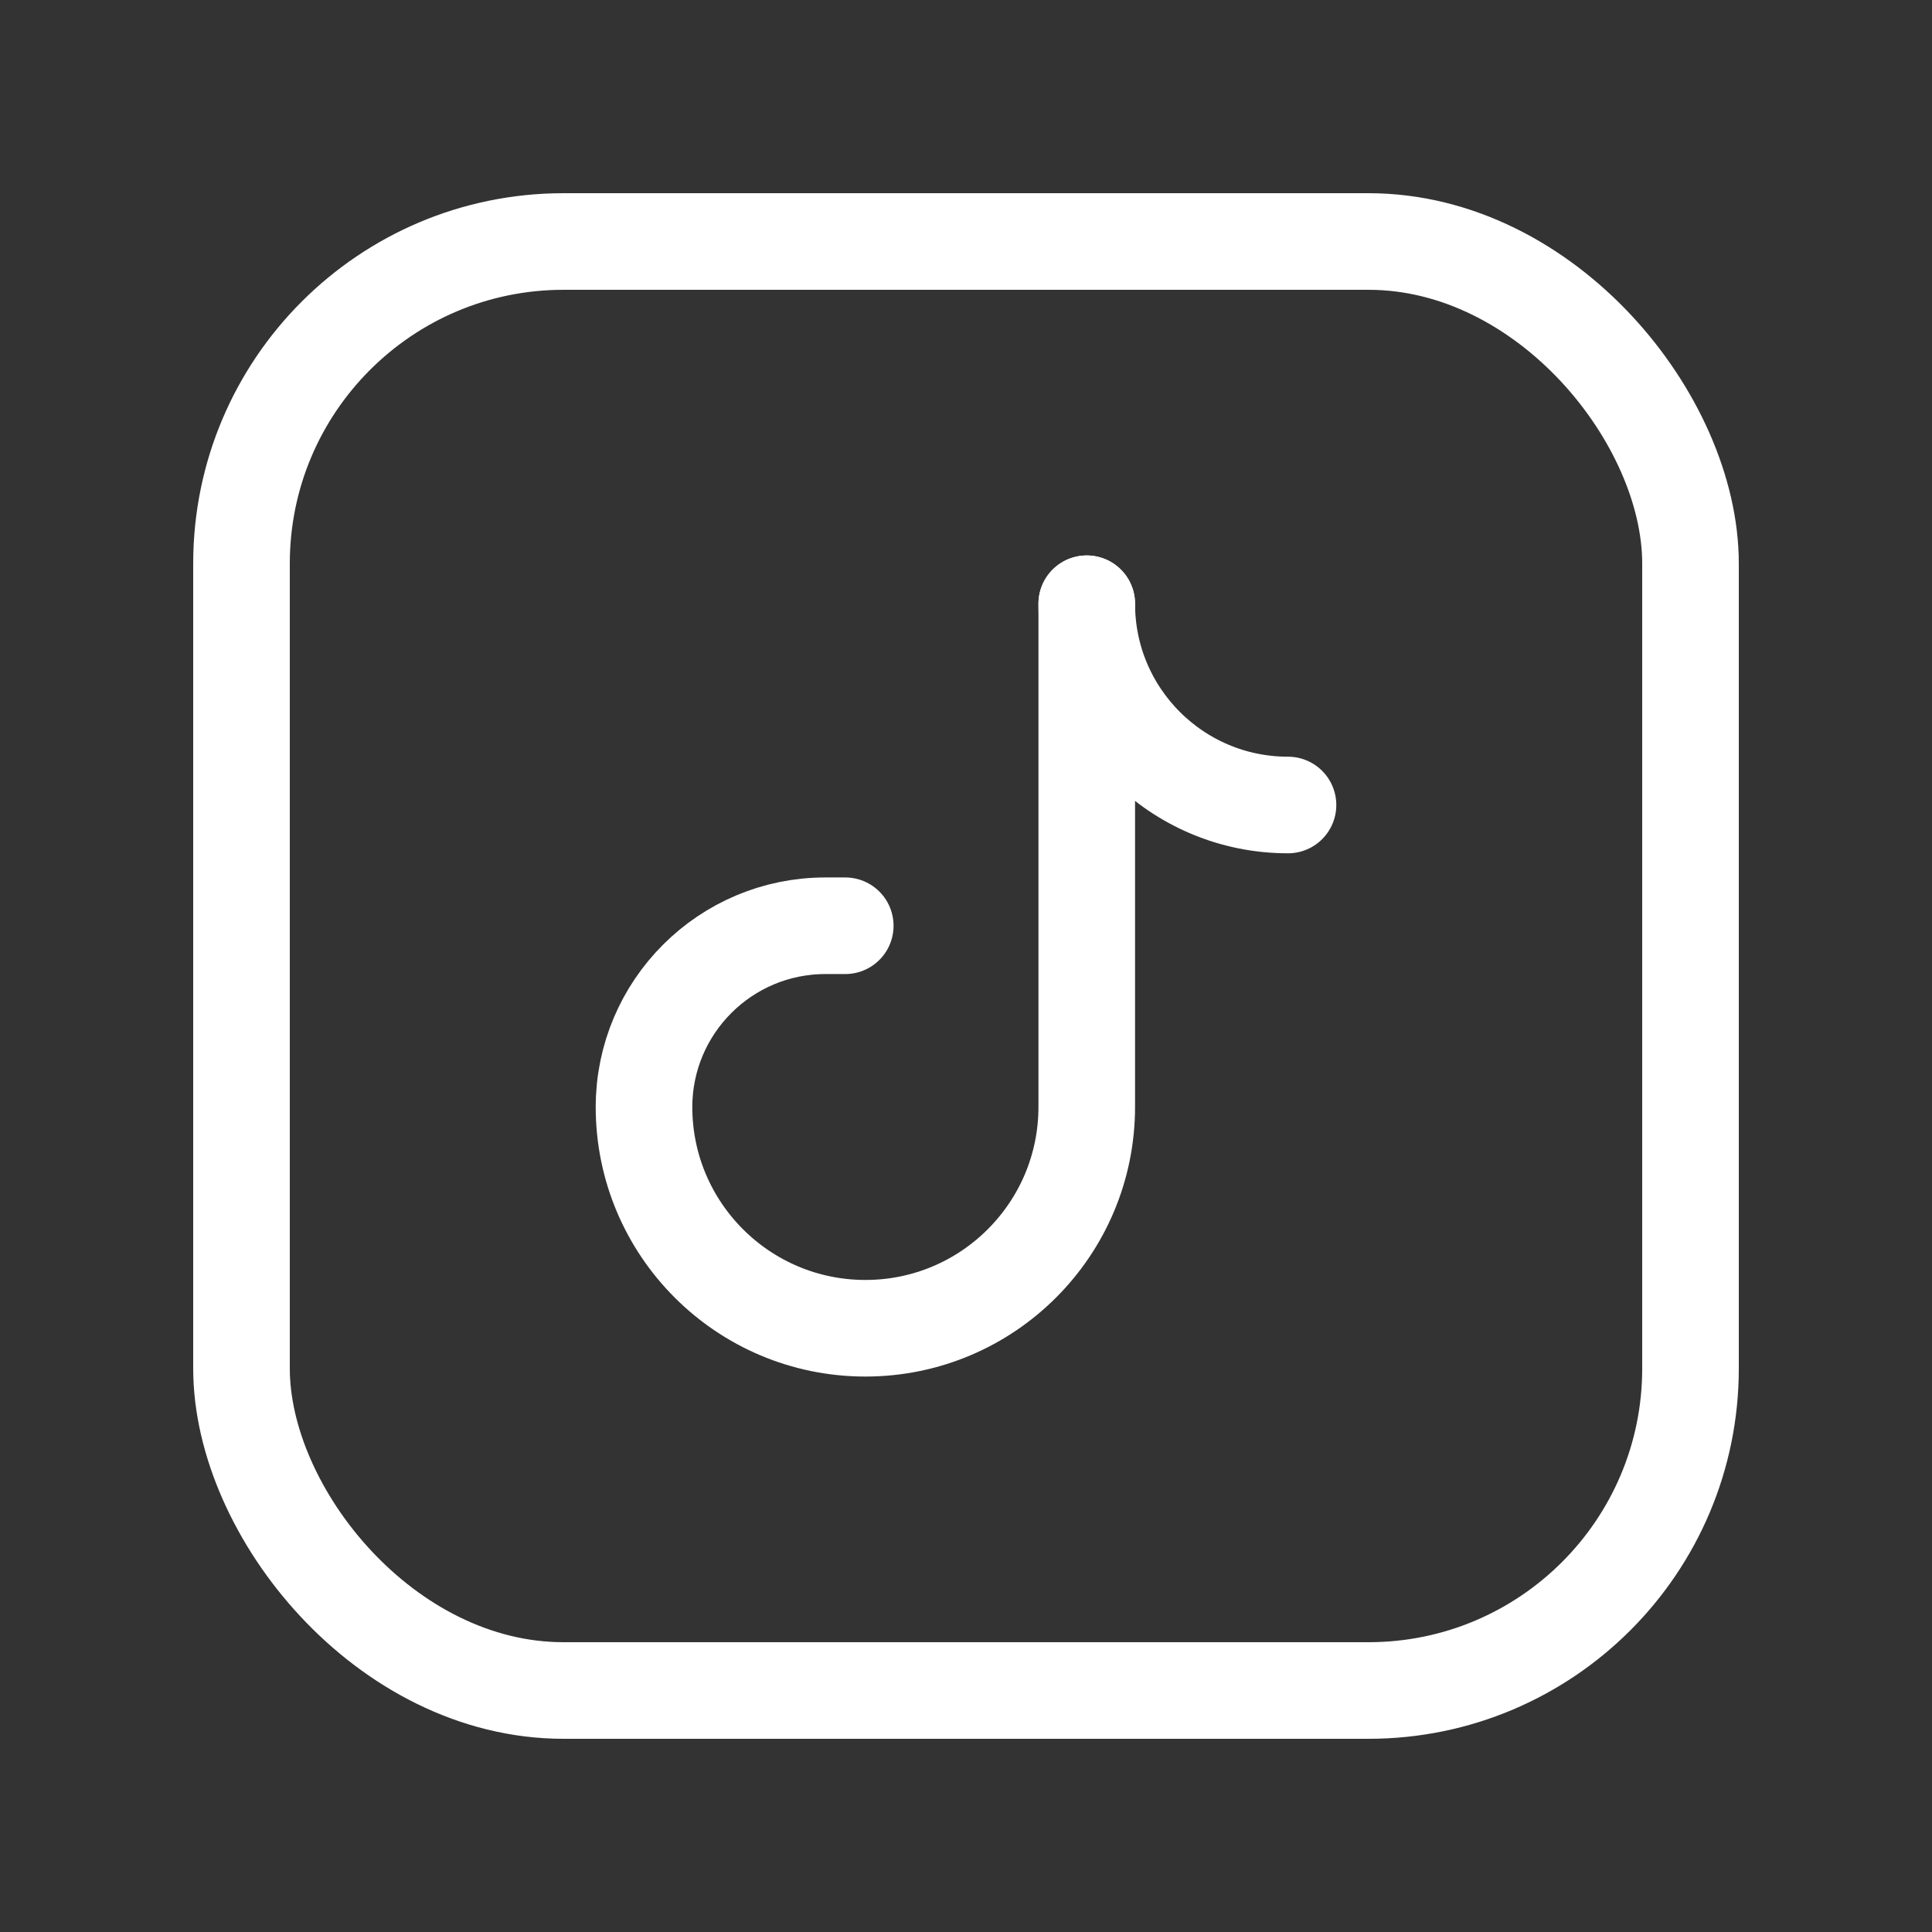 <svg width="30" height="30" viewBox="0 0 30 30" fill="none" xmlns="http://www.w3.org/2000/svg">
<rect x="0" y="0" width="30" height="30" fill="#333333" stroke="none"/>
<rect x="3.75" y="3.75" width="22.5" height="22.5" rx="5" stroke="white" stroke-width="1.5" stroke-linecap="round" stroke-linejoin="round"/>
<path d="M13.125 14.375H12.819C11.264 14.374 10.003 15.633 10 17.188H10C10 19.086 11.539 20.625 13.438 20.625V20.625C15.336 20.625 16.875 19.086 16.875 17.188V9.375" stroke="white" stroke-width="1.5" stroke-linecap="round" stroke-linejoin="round"/>
<path d="M16.875 9.375C16.875 11.101 18.274 12.5 20 12.5" stroke="white" stroke-width="1.5" stroke-linecap="round" stroke-linejoin="round"/>
</svg>
